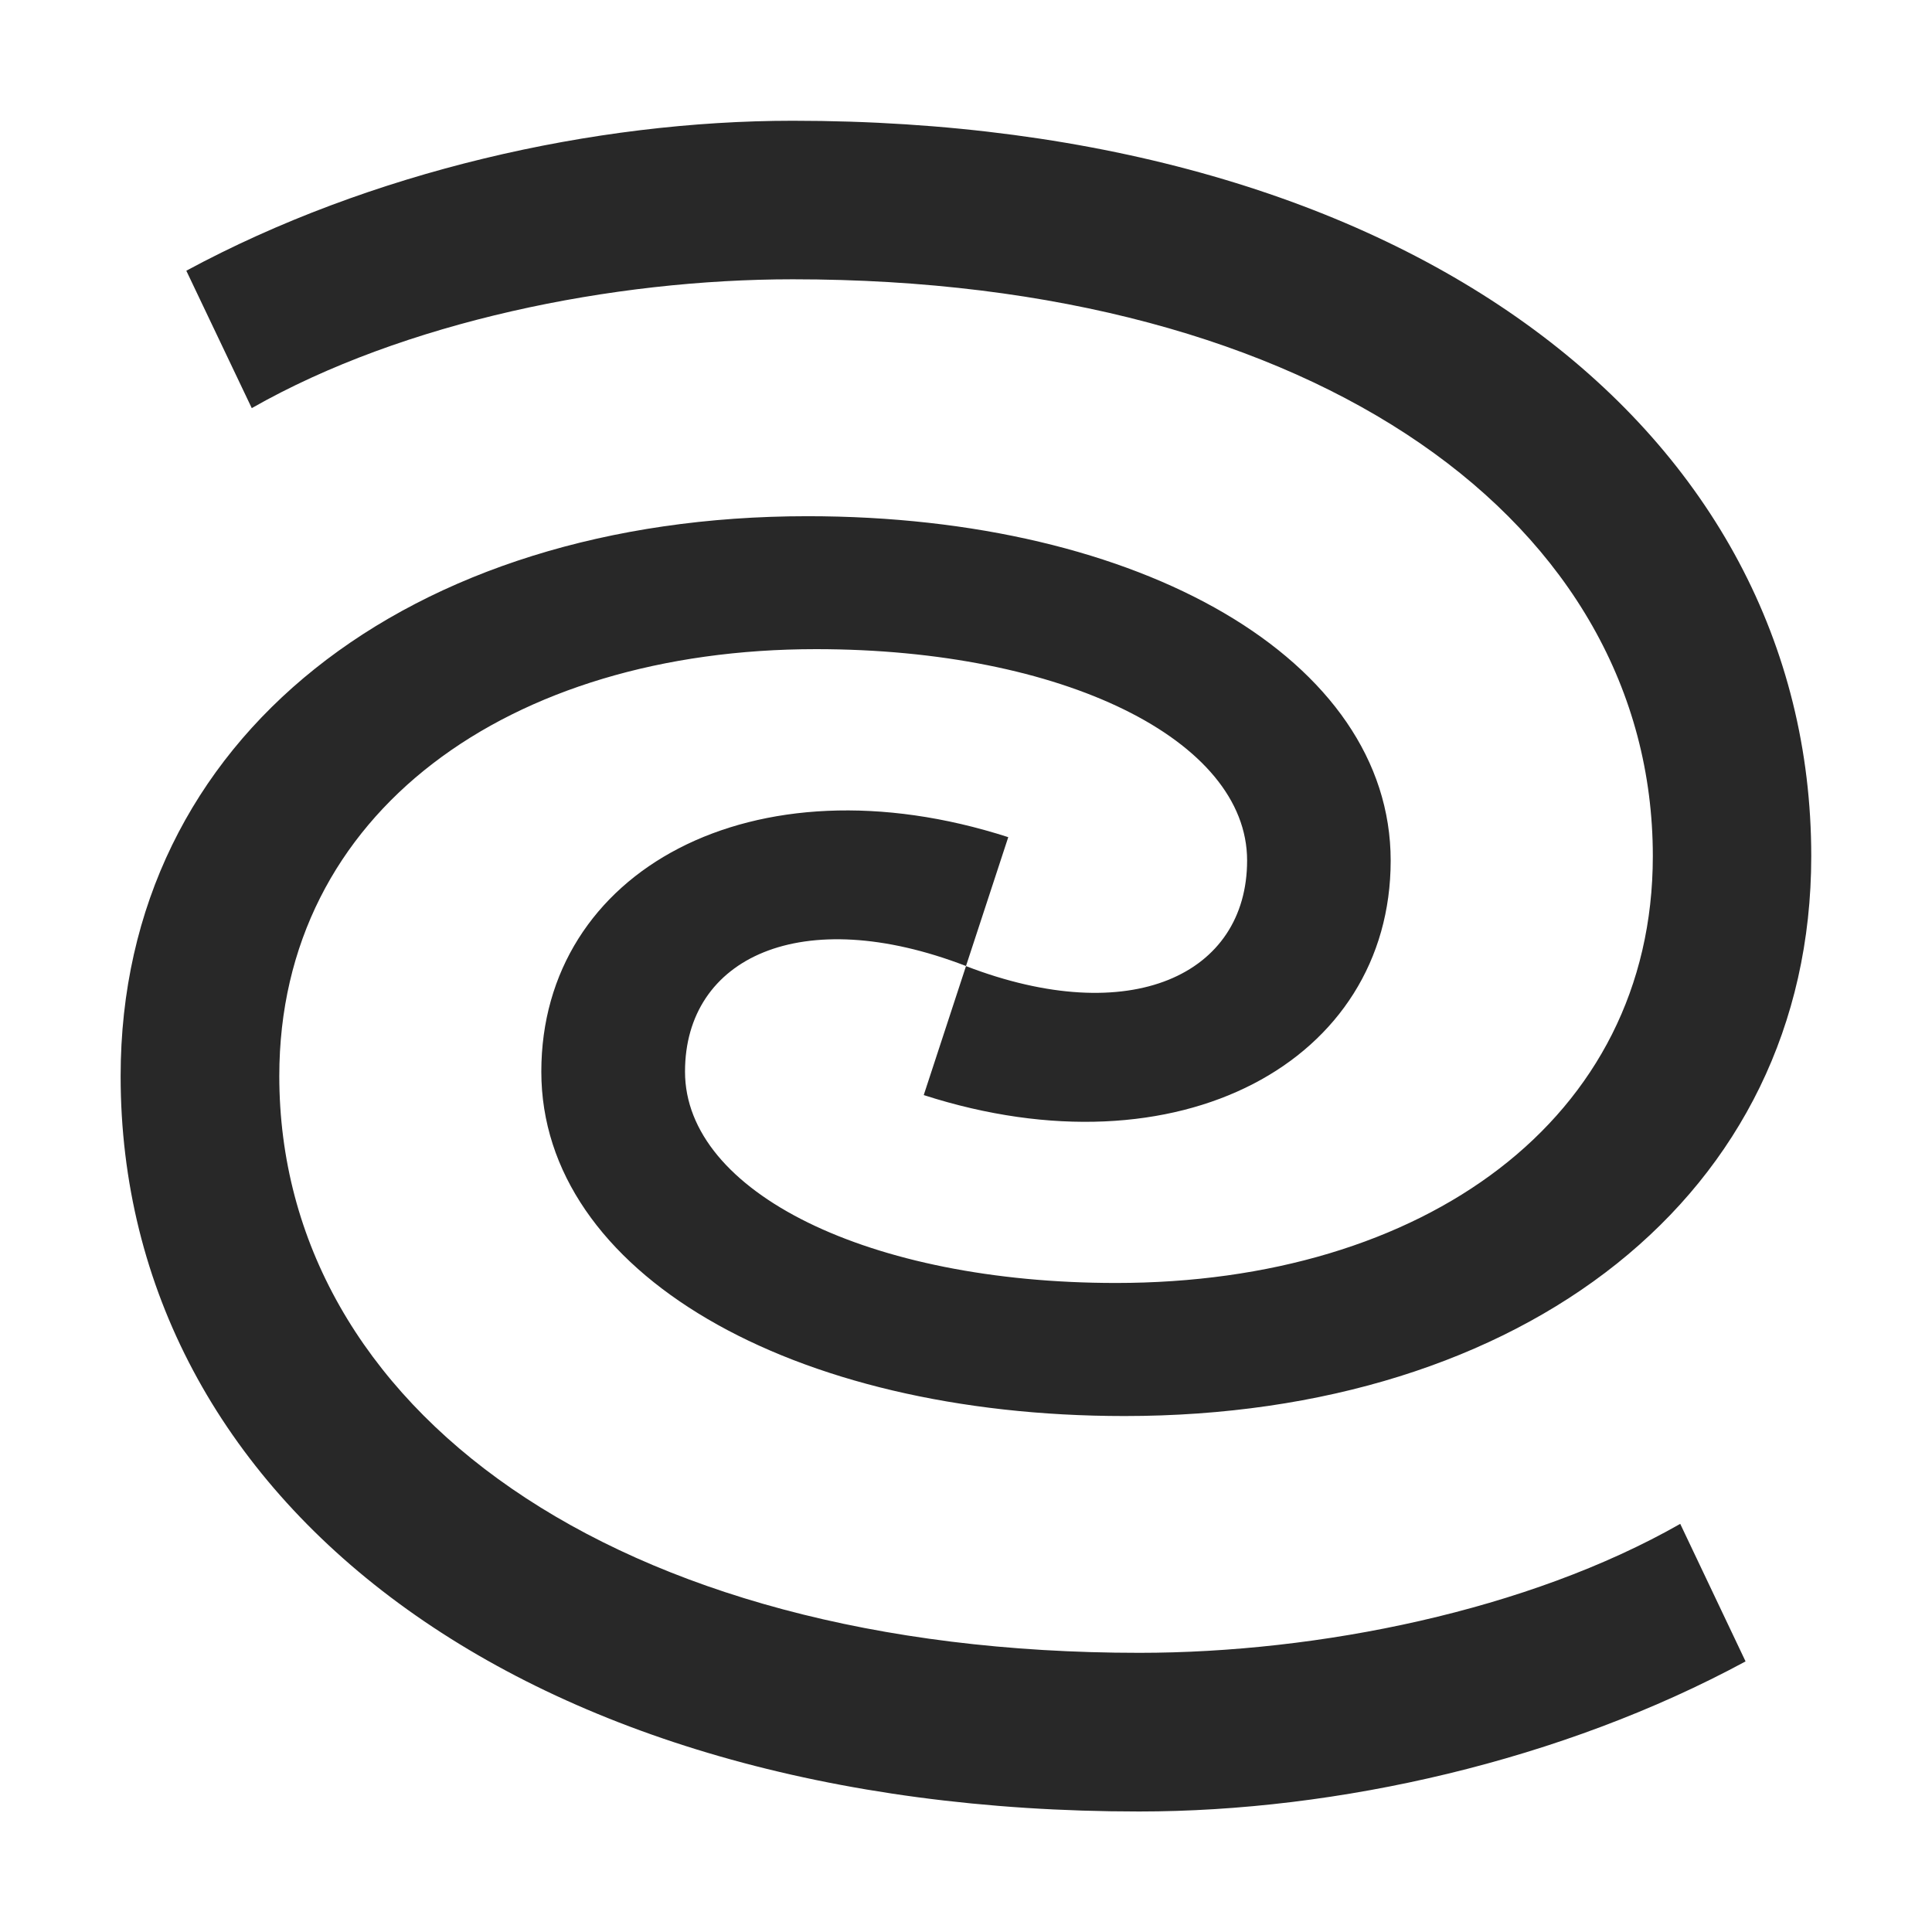 <svg width="16" height="16" version="1.1" xmlns="http://www.w3.org/2000/svg">
  <defs>
    <style id="current-color-scheme" type="text/css">.ColorScheme-Text { color:#282828; } .ColorScheme-Highlight { color:#458588; }</style>
  </defs>
  <path class="ColorScheme-Text" d="m2.085 3.38c1.26-0.718 2.993-1.067 4.48-1.067 4.358 0 7.123 2.03 7.123 4.777 0 2.187-1.908 3.535-4.445 3.535-2.047 0-3.57-0.752-3.57-1.75 0-0.945 0.963-1.4 2.327-0.875l0.35-1.067c-2.117-0.682-3.867 0.28-3.867 1.942s2.065 2.852 4.83 2.852c3.29 0 5.687-1.82 5.687-4.637 1e-6 -3.517-3.325-6.09-8.435-6.09-1.645 0-3.5 0.42-5.022 1.242zm11.83 9.24c-1.26 0.718-2.993 1.068-4.48 1.068-4.357 0-7.122-2.03-7.122-4.777 0-2.187 1.908-3.535 4.445-3.535 2.047 0 3.57 0.752 3.57 1.75 0 0.945-0.963 1.4-2.328 0.875l-0.35 1.068c2.117 0.682 3.867-0.28 3.867-1.942s-2.065-2.852-4.83-2.852c-3.29 0-5.688 1.82-5.688 4.637 0 3.518 3.325 6.09 8.435 6.09 1.645 0 3.5-0.42 5.022-1.243z" fill="currentColor"/>
</svg>

